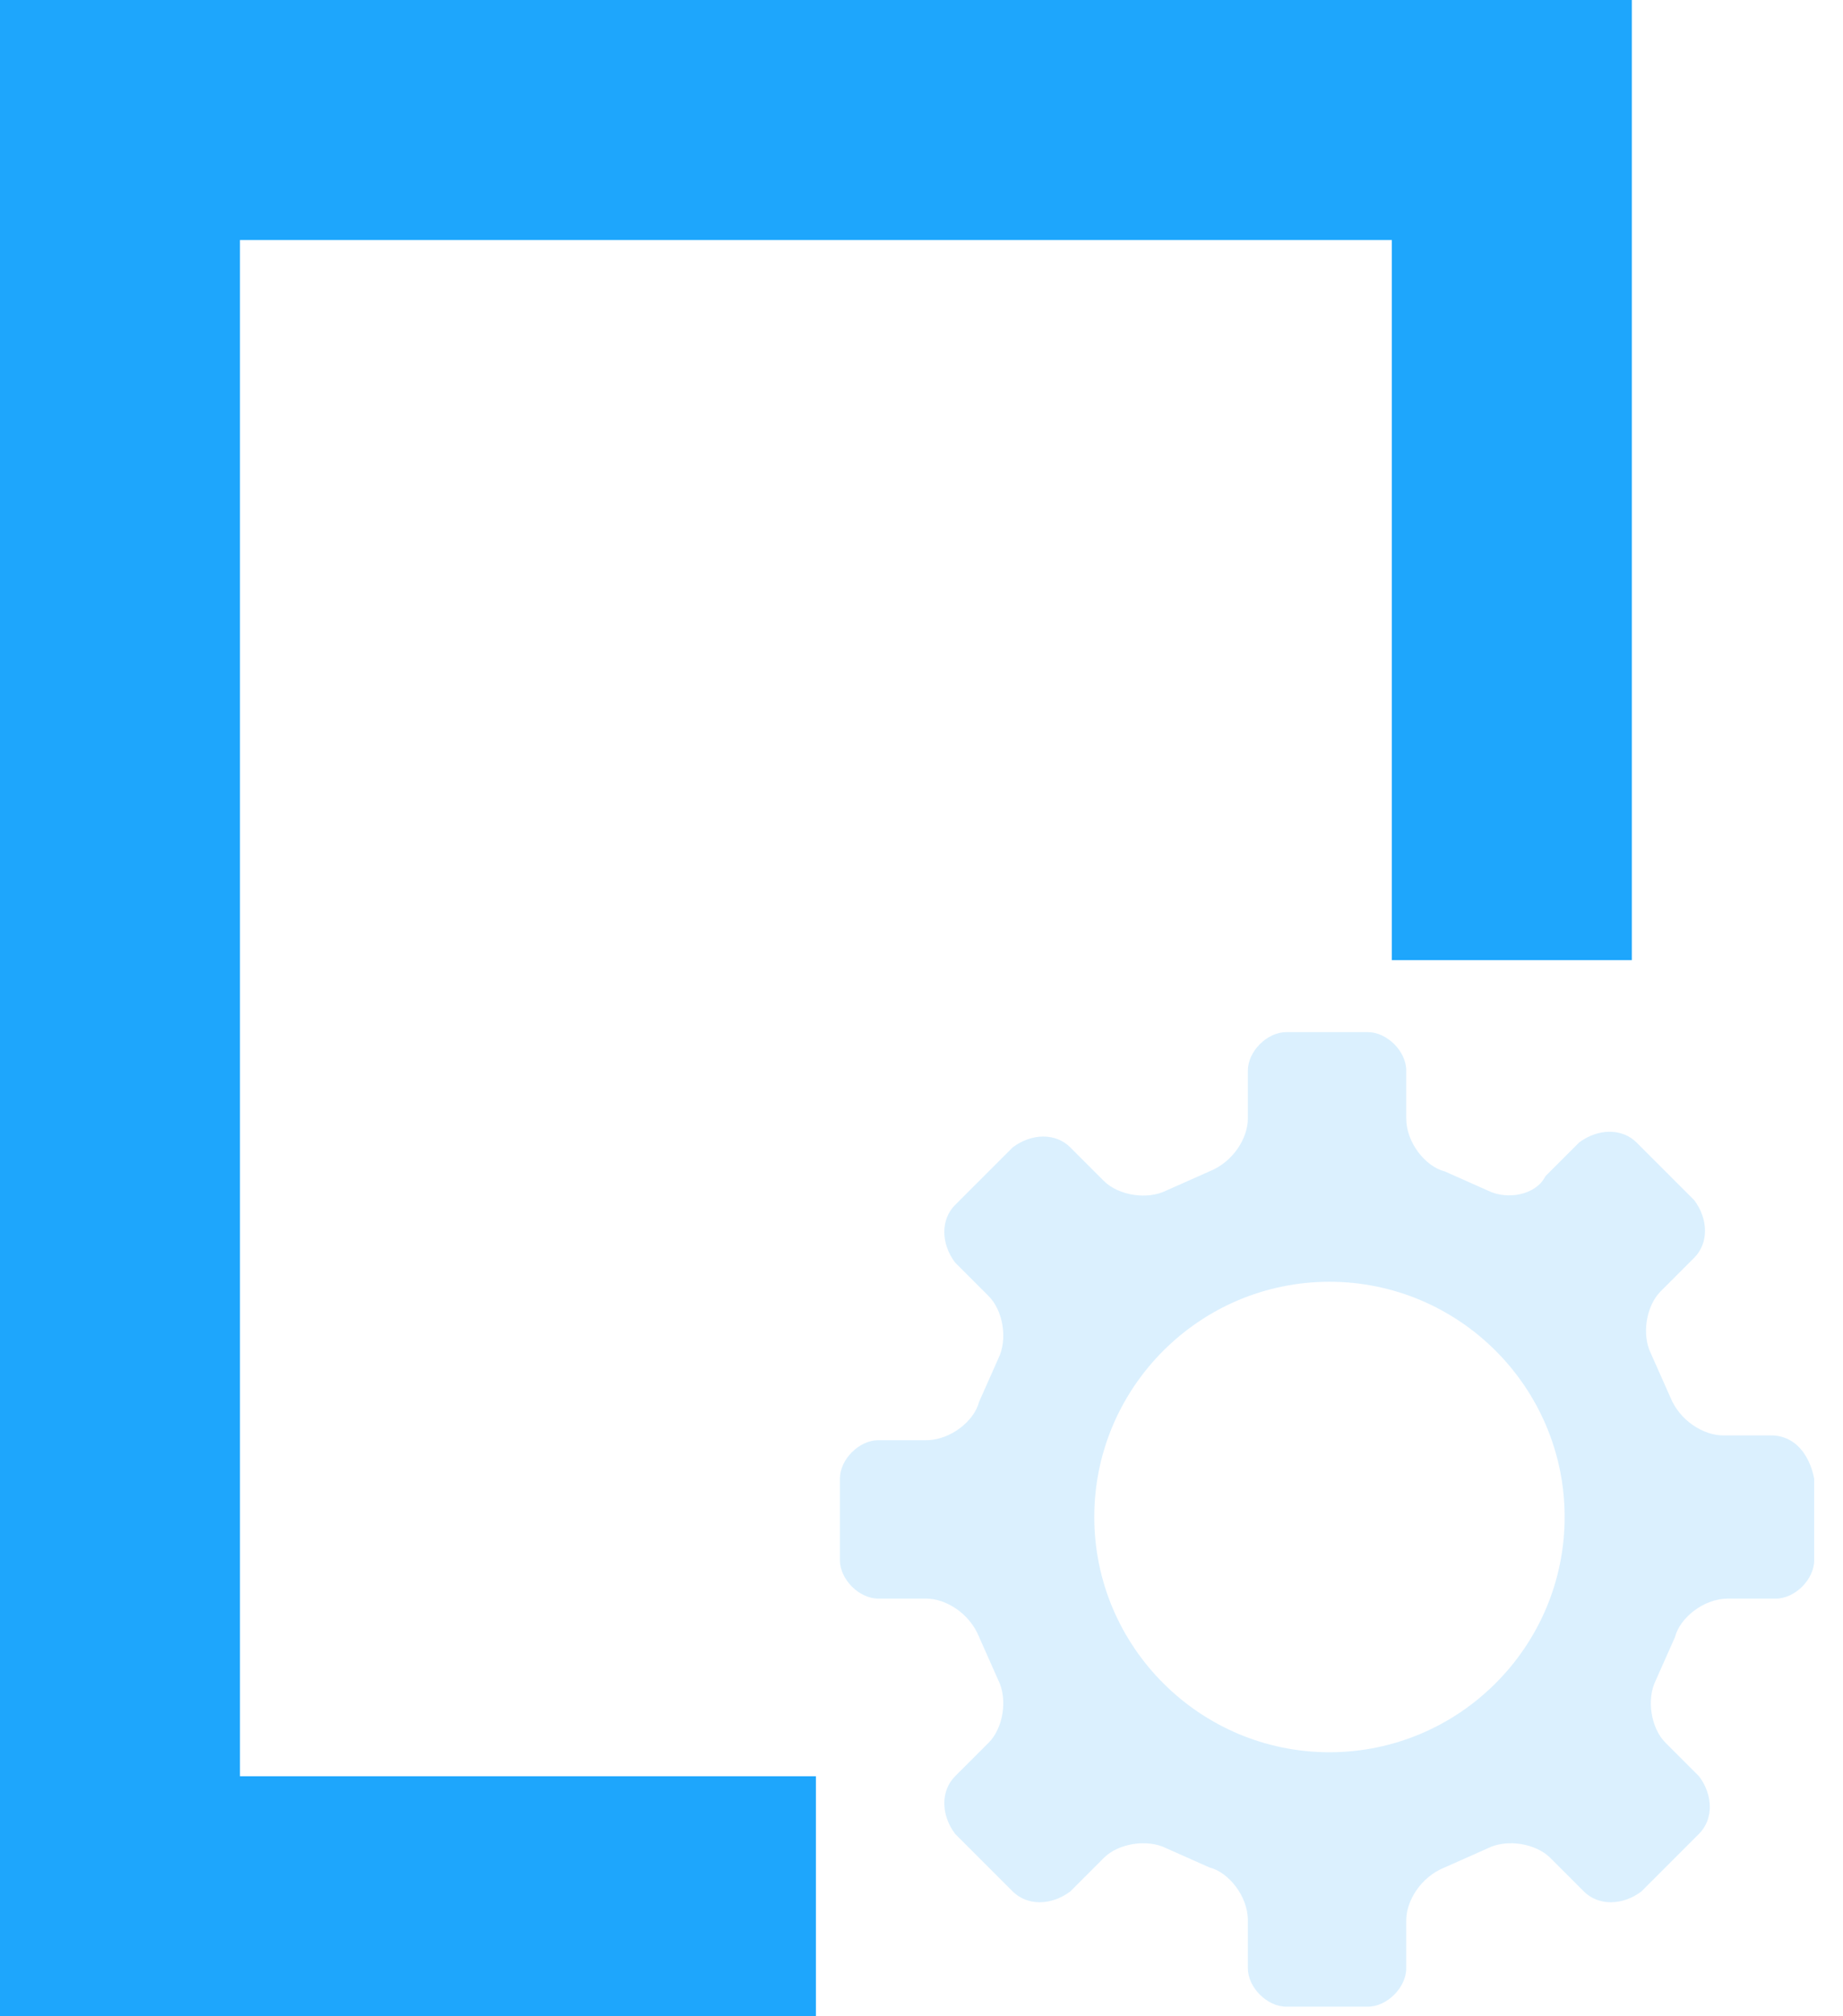 <?xml version="1.0" encoding="utf-8"?>
<!-- Generator: Adobe Illustrator 21.0.0, SVG Export Plug-In . SVG Version: 6.00 Build 0)  -->
<svg version="1.1" id="图层_1" xmlns="http://www.w3.org/2000/svg" xmlns:xlink="http://www.w3.org/1999/xlink" x="0px" y="0px"
	 viewBox="0 0 38.4 42" style="enable-background:new 0 0 38.4 42;" xml:space="preserve">
<style type="text/css">
	.st0{fill:#1EA6FC;}
	.st1{opacity:0.4;enable-background:new    ;}
</style>
<path class="st0" d="M29,20V5H5v32h12v5H0V0h34v20H29z"/>
<g class="st1">
	<defs>
		<path id="SVGID_1_" class="st1" d="M36.9,29.9h-1c-0.4,0-0.9-0.3-1.1-0.8l-0.4-0.9c-0.2-0.4-0.1-1,0.2-1.3l0.7-0.7
			c0.3-0.3,0.3-0.8,0-1.2l-1.2-1.2c-0.3-0.3-0.8-0.3-1.2,0l-0.7,0.7C32,24.9,31.4,25,31,24.8l-0.9-0.4c-0.4-0.1-0.8-0.6-0.8-1.1v-1
			c0-0.4-0.4-0.8-0.8-0.8h-1.7c-0.4,0-0.8,0.4-0.8,0.8v1c0,0.4-0.3,0.9-0.8,1.1l-0.9,0.4c-0.4,0.2-1,0.1-1.3-0.2l-0.7-0.7
			c-0.3-0.3-0.8-0.3-1.2,0l-1.2,1.2c-0.3,0.3-0.3,0.8,0,1.2l0.7,0.7c0.3,0.3,0.4,0.9,0.2,1.3l-0.4,0.9c-0.1,0.4-0.6,0.8-1.1,0.8h-1
			c-0.4,0-0.8,0.4-0.8,0.8v1.7c0,0.4,0.4,0.8,0.8,0.8h1c0.4,0,0.9,0.3,1.1,0.8l0.4,0.9c0.2,0.4,0.1,1-0.2,1.3l-0.7,0.7
			c-0.3,0.3-0.3,0.8,0,1.2l1.2,1.2c0.3,0.3,0.8,0.3,1.2,0l0.7-0.7c0.3-0.3,0.9-0.4,1.3-0.2l0.9,0.4c0.4,0.1,0.8,0.6,0.8,1.1v1
			c0,0.4,0.4,0.8,0.8,0.8h1.7c0.4,0,0.8-0.4,0.8-0.8v-1c0-0.4,0.3-0.9,0.8-1.1l0.9-0.4c0.4-0.2,1-0.1,1.3,0.2l0.7,0.7
			c0.3,0.3,0.8,0.3,1.2,0l1.2-1.2c0.3-0.3,0.3-0.8,0-1.2l-0.7-0.7c-0.3-0.3-0.4-0.9-0.2-1.3l0.4-0.9c0.1-0.4,0.6-0.8,1.1-0.8h1
			c0.4,0,0.8-0.4,0.8-0.8v-1.7C37.7,30.3,37.4,29.9,36.9,29.9z M27.7,36.5c-2.7,0-4.9-2.2-4.9-4.9c0-2.7,2.2-4.9,4.9-4.9
			s4.9,2.2,4.9,4.9C32.6,34.3,30.4,36.5,27.7,36.5z"/>
	</defs>
	<use xlink:href="#SVGID_1_"  style="overflow:visible;opacity:0.52;fill:#1EA6FC;"/>
	<clipPath id="SVGID_2_">
		<use xlink:href="#SVGID_1_"  style="overflow:visible;opacity:0.52;"/>
	</clipPath>
</g>
</svg>

